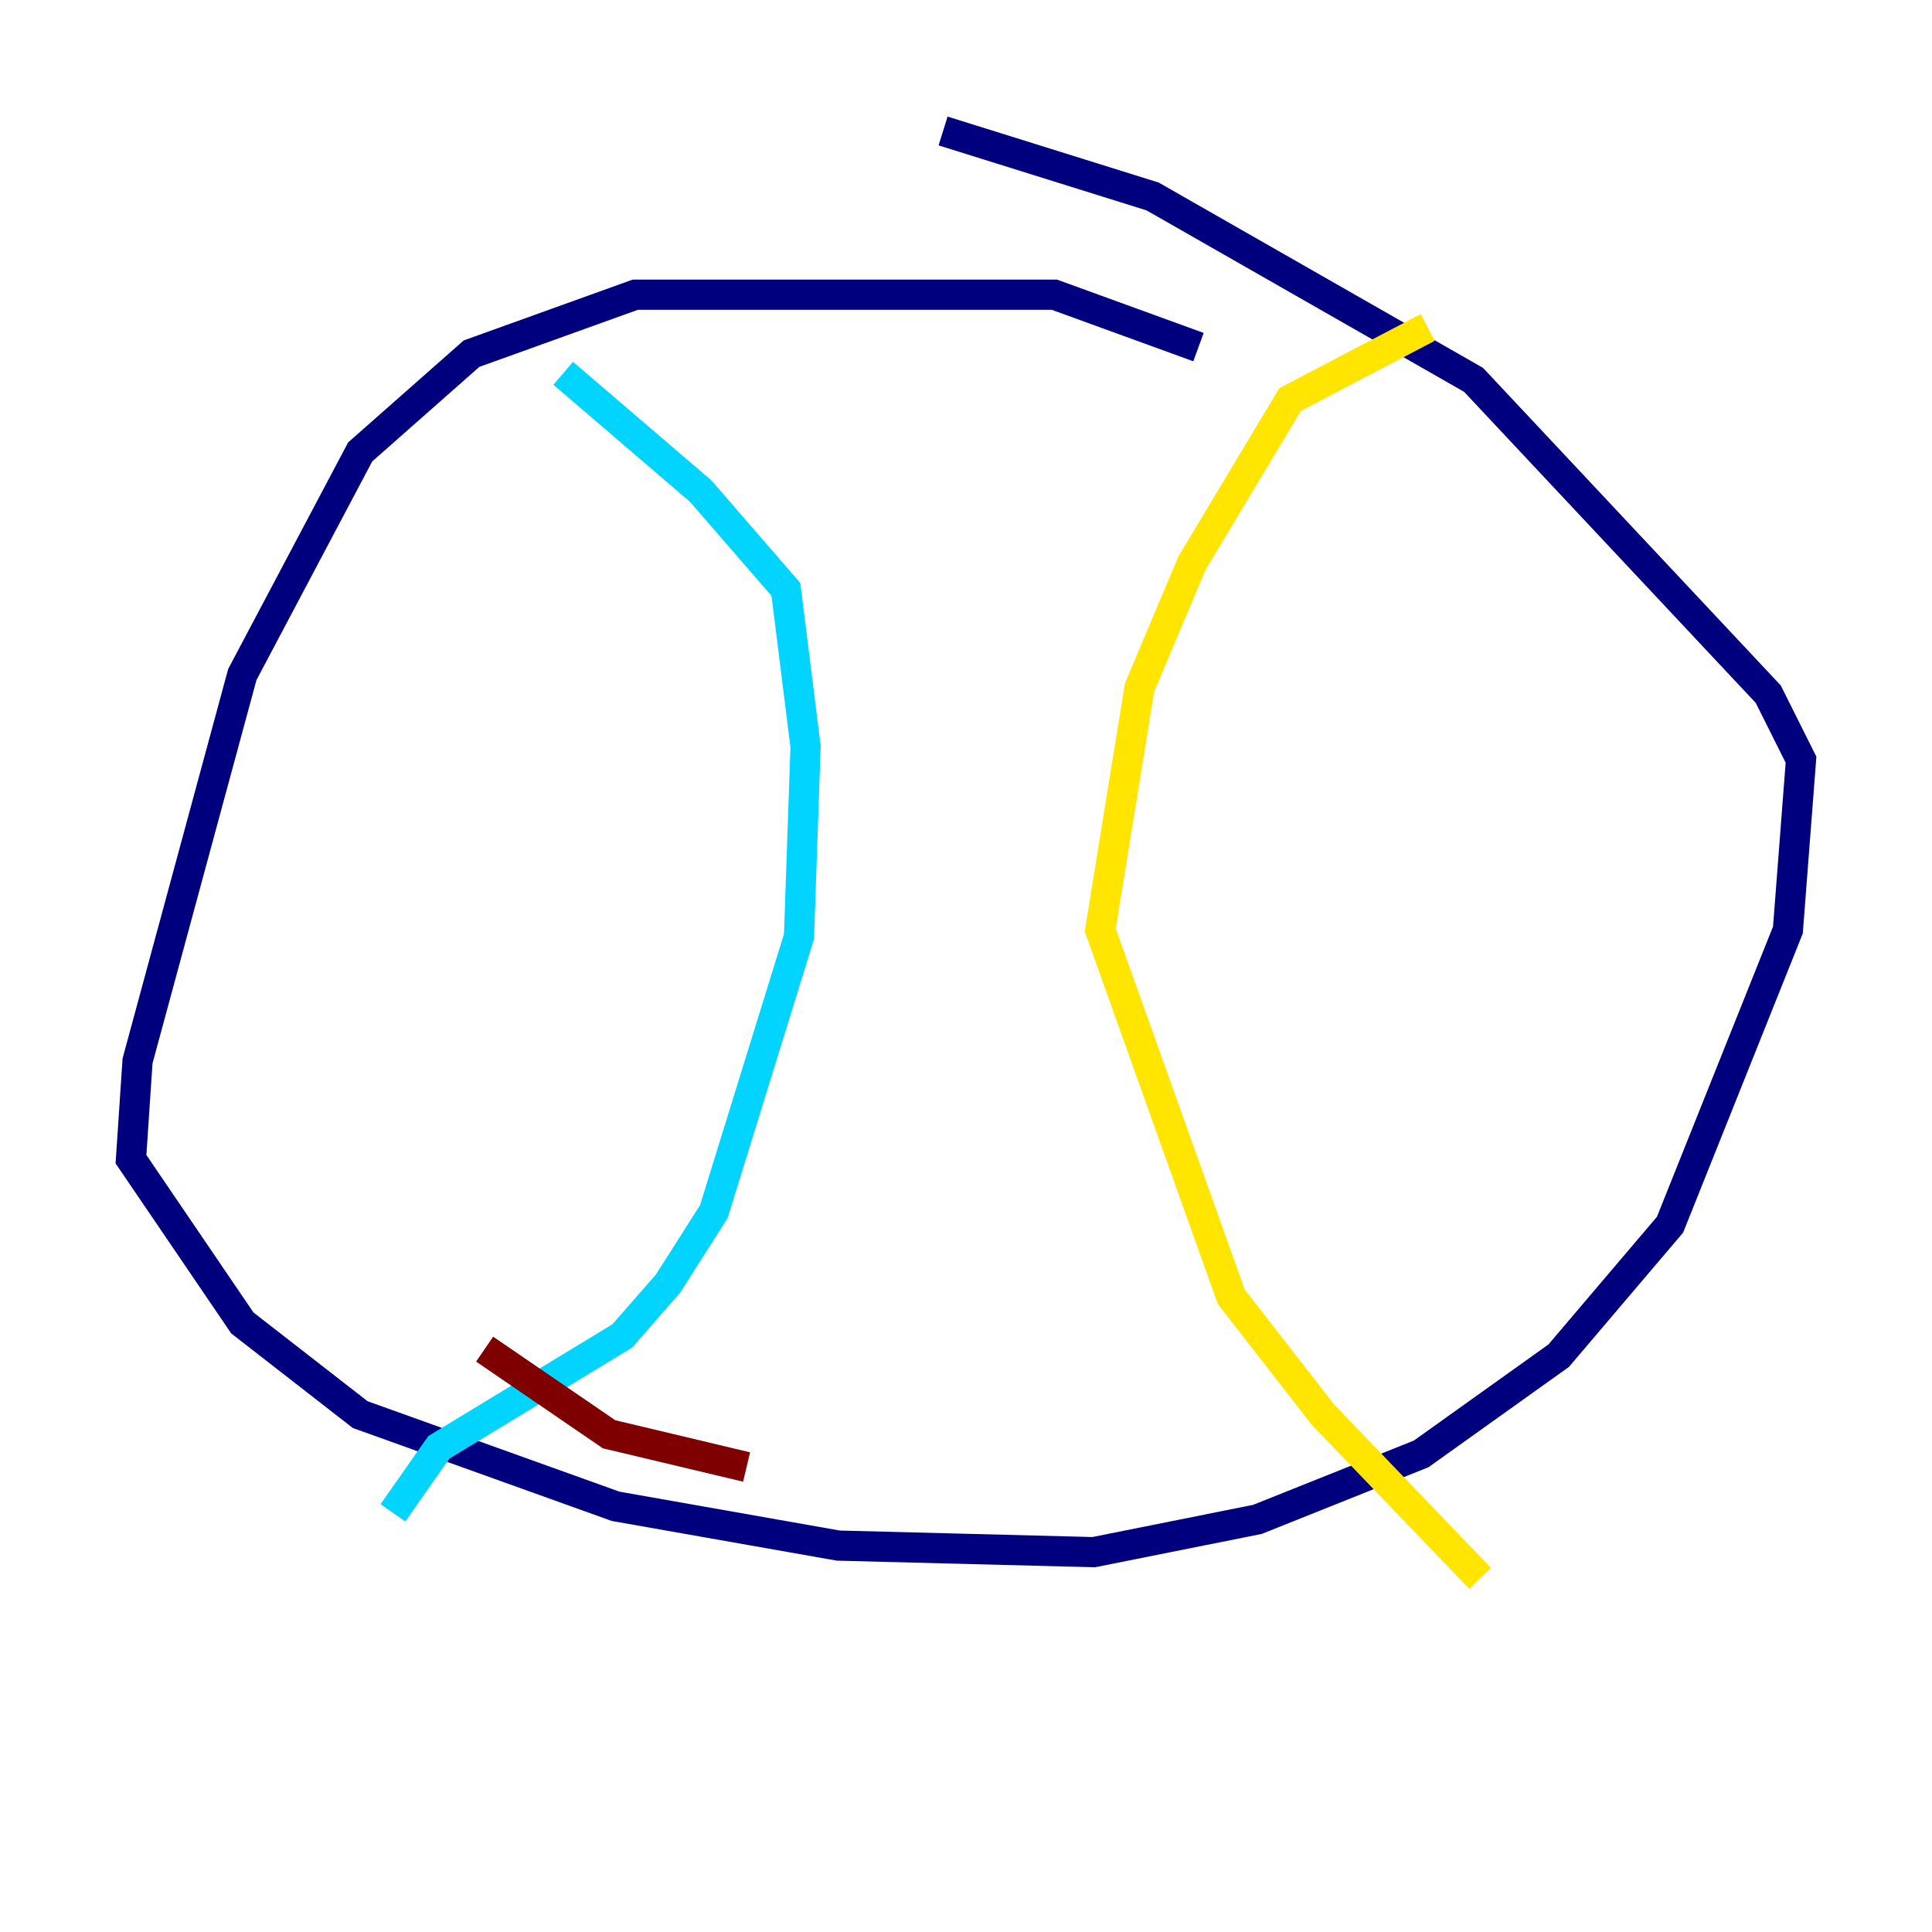 <?xml version="1.0" encoding="utf-8" ?>
<svg baseProfile="tiny" height="128" version="1.2" viewBox="0,0,128,128" width="128" xmlns="http://www.w3.org/2000/svg" xmlns:ev="http://www.w3.org/2001/xml-events" xmlns:xlink="http://www.w3.org/1999/xlink"><defs /><polyline fill="none" points="79.403,22.997 69.858,19.525 42.088,19.525 31.241,23.43 23.864,29.939 16.054,44.691 9.112,70.291 8.678,76.8 16.054,87.647 23.864,93.722 40.786,99.797 55.539,102.4 72.461,102.834 83.308,100.664 94.156,96.325 103.268,89.817 110.644,81.139 118.454,61.614 119.322,50.332 117.153,45.993 97.627,25.166 76.366,13.017 62.481,8.678" stroke="#00007f" stroke-width="2" /><polyline fill="none" points="37.315,24.732 46.427,32.542 52.068,39.051 53.37,49.464 52.936,62.047 47.295,80.271 44.258,85.044 41.22,88.515 29.071,95.891 26.034,100.231" stroke="#00d4ff" stroke-width="2" /><polyline fill="none" points="94.59,21.695 85.478,26.468 78.969,37.315 75.498,45.559 72.895,61.614 81.573,85.912 87.647,93.722 98.061,104.57" stroke="#ffe500" stroke-width="2" /><polyline fill="none" points="32.108,89.383 40.352,95.024 49.464,97.193" stroke="#7f0000" stroke-width="2" /></svg>